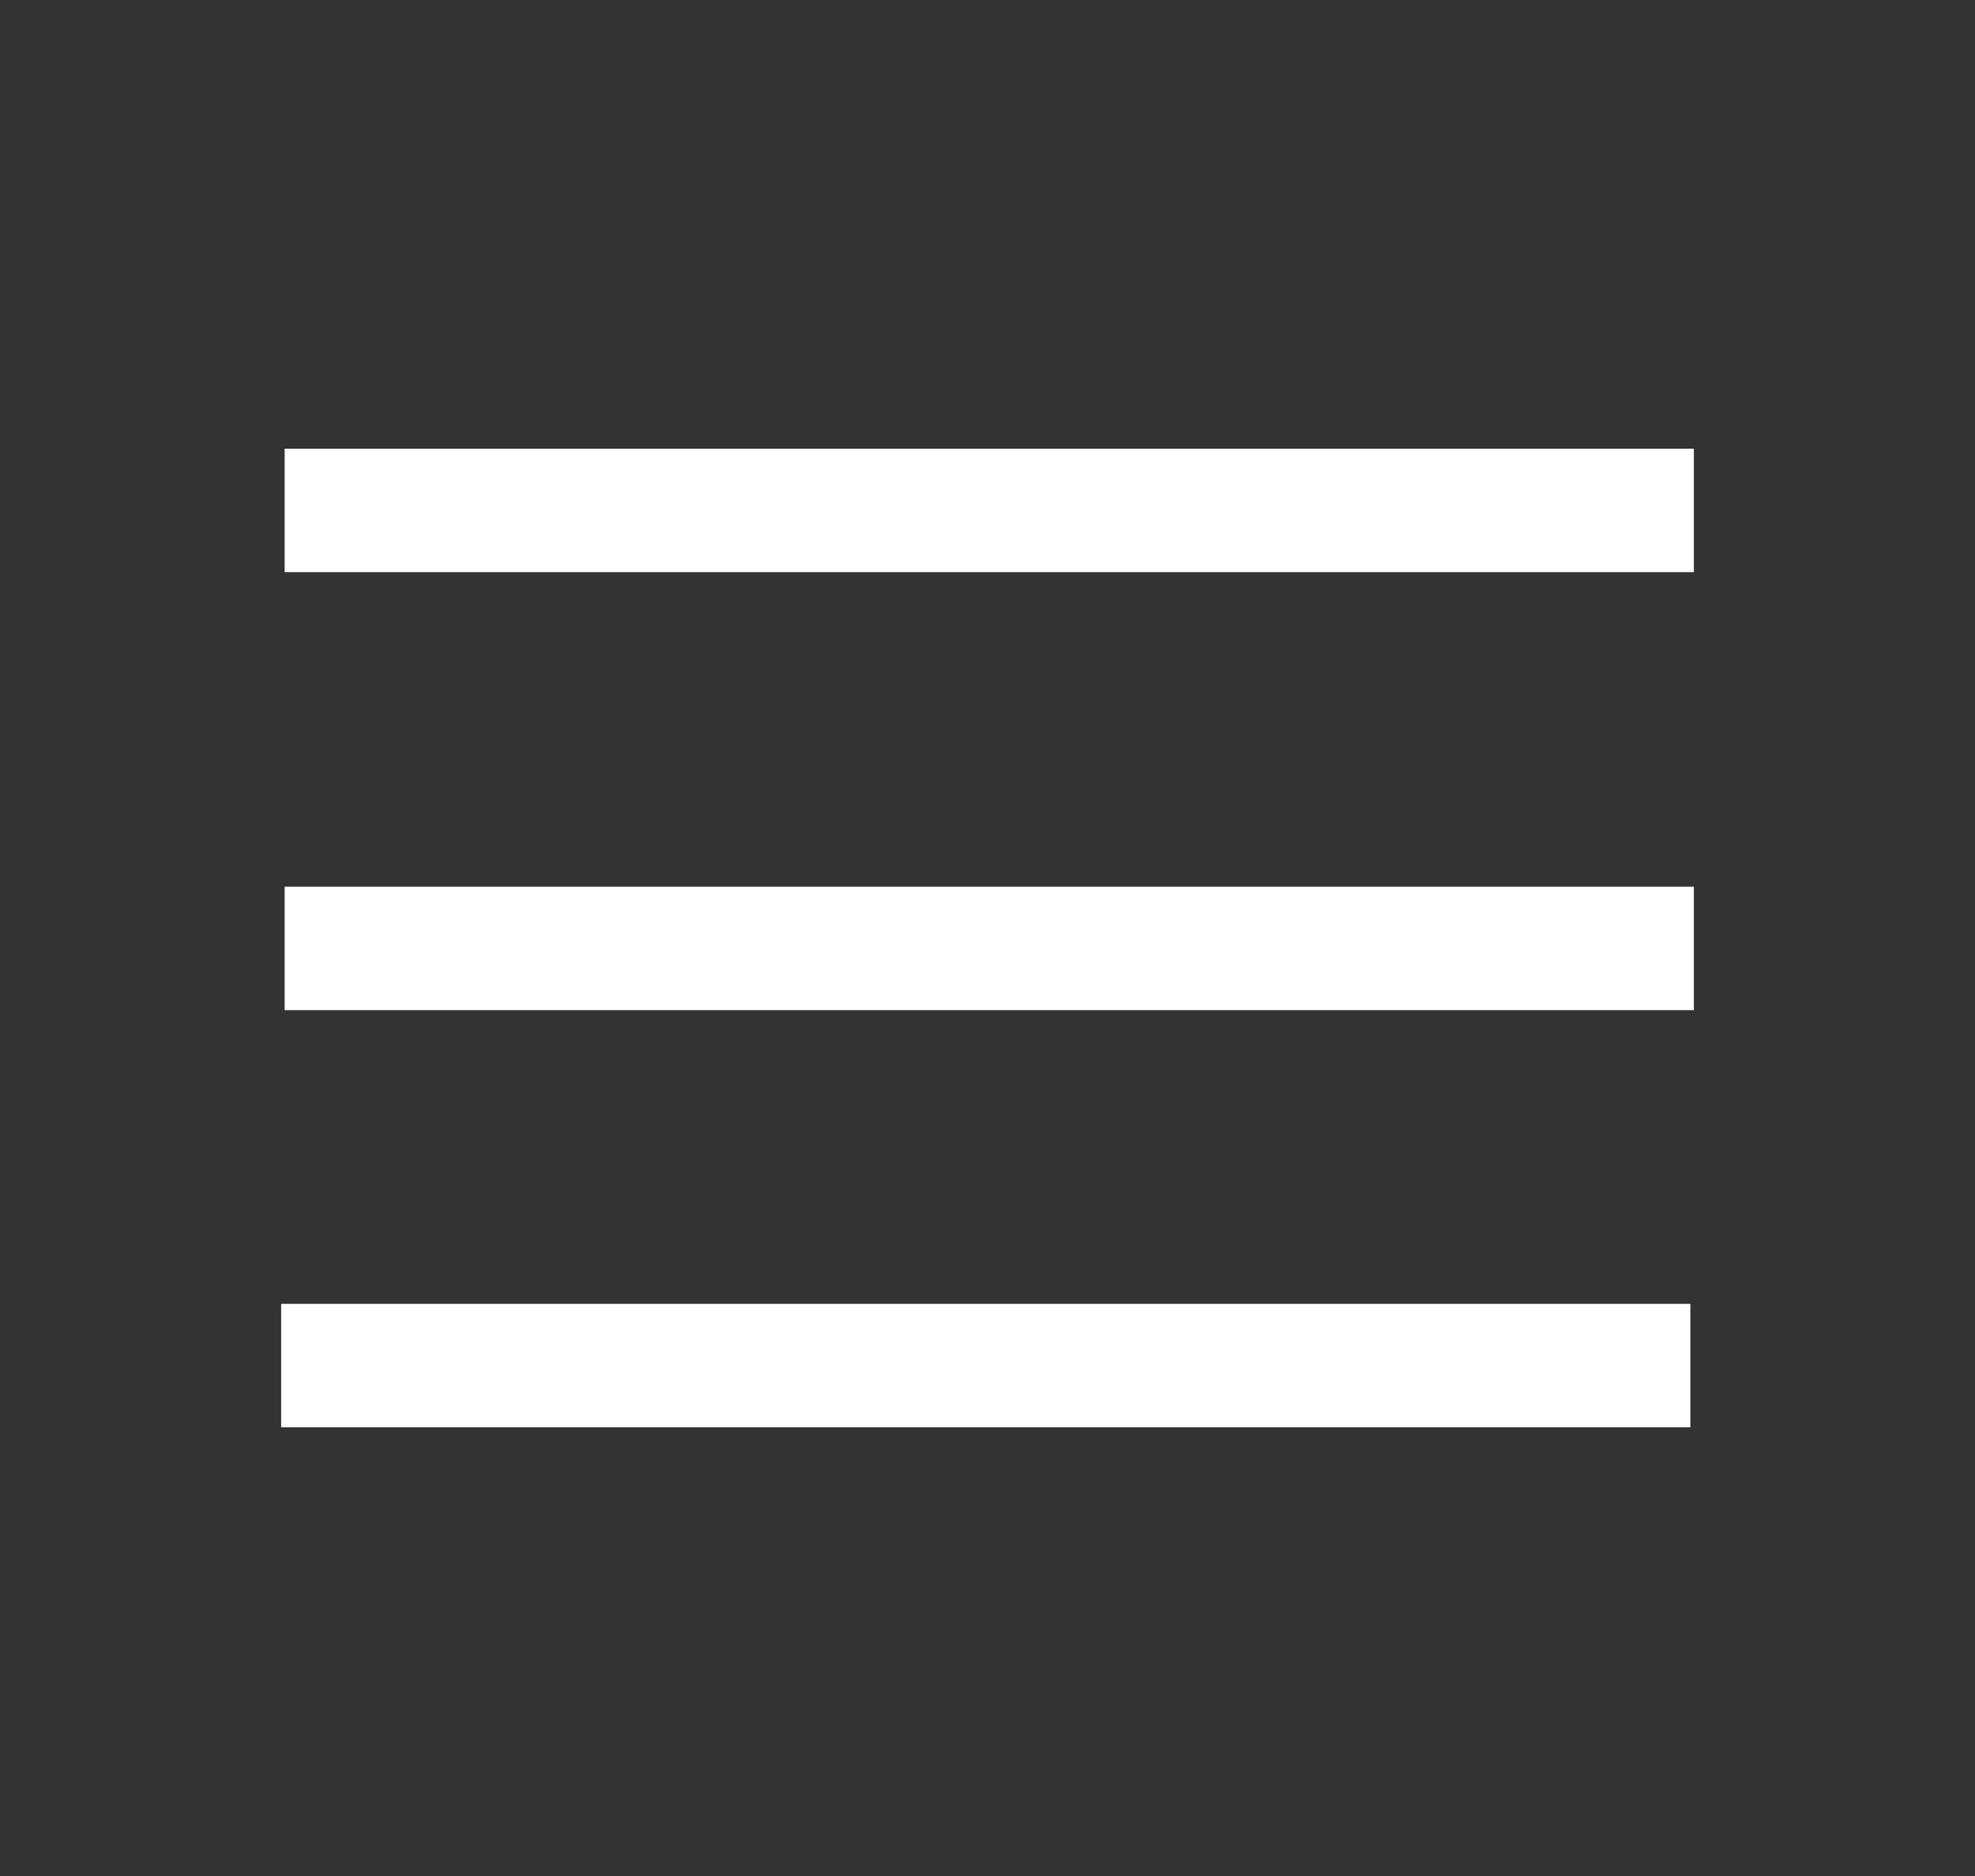 <svg width="40" height="38" viewBox="0 0 40 38" fill="none" xmlns="http://www.w3.org/2000/svg">
<rect x="0" y="0" width="40" height="38" fill="#333333" stroke="none"/>
<g id="Menu">
<path id="Bottom" d="M5.765 10.339H34.306" stroke="white" stroke-width="2.5"/>
<path id="Middle" d="M5.765 19.211H34.306" stroke="white" stroke-width="2.5"/>
<path id="Top" d="M5.694 27.661H34.235" stroke="white" stroke-width="2.5"/>
</g>
</svg>
